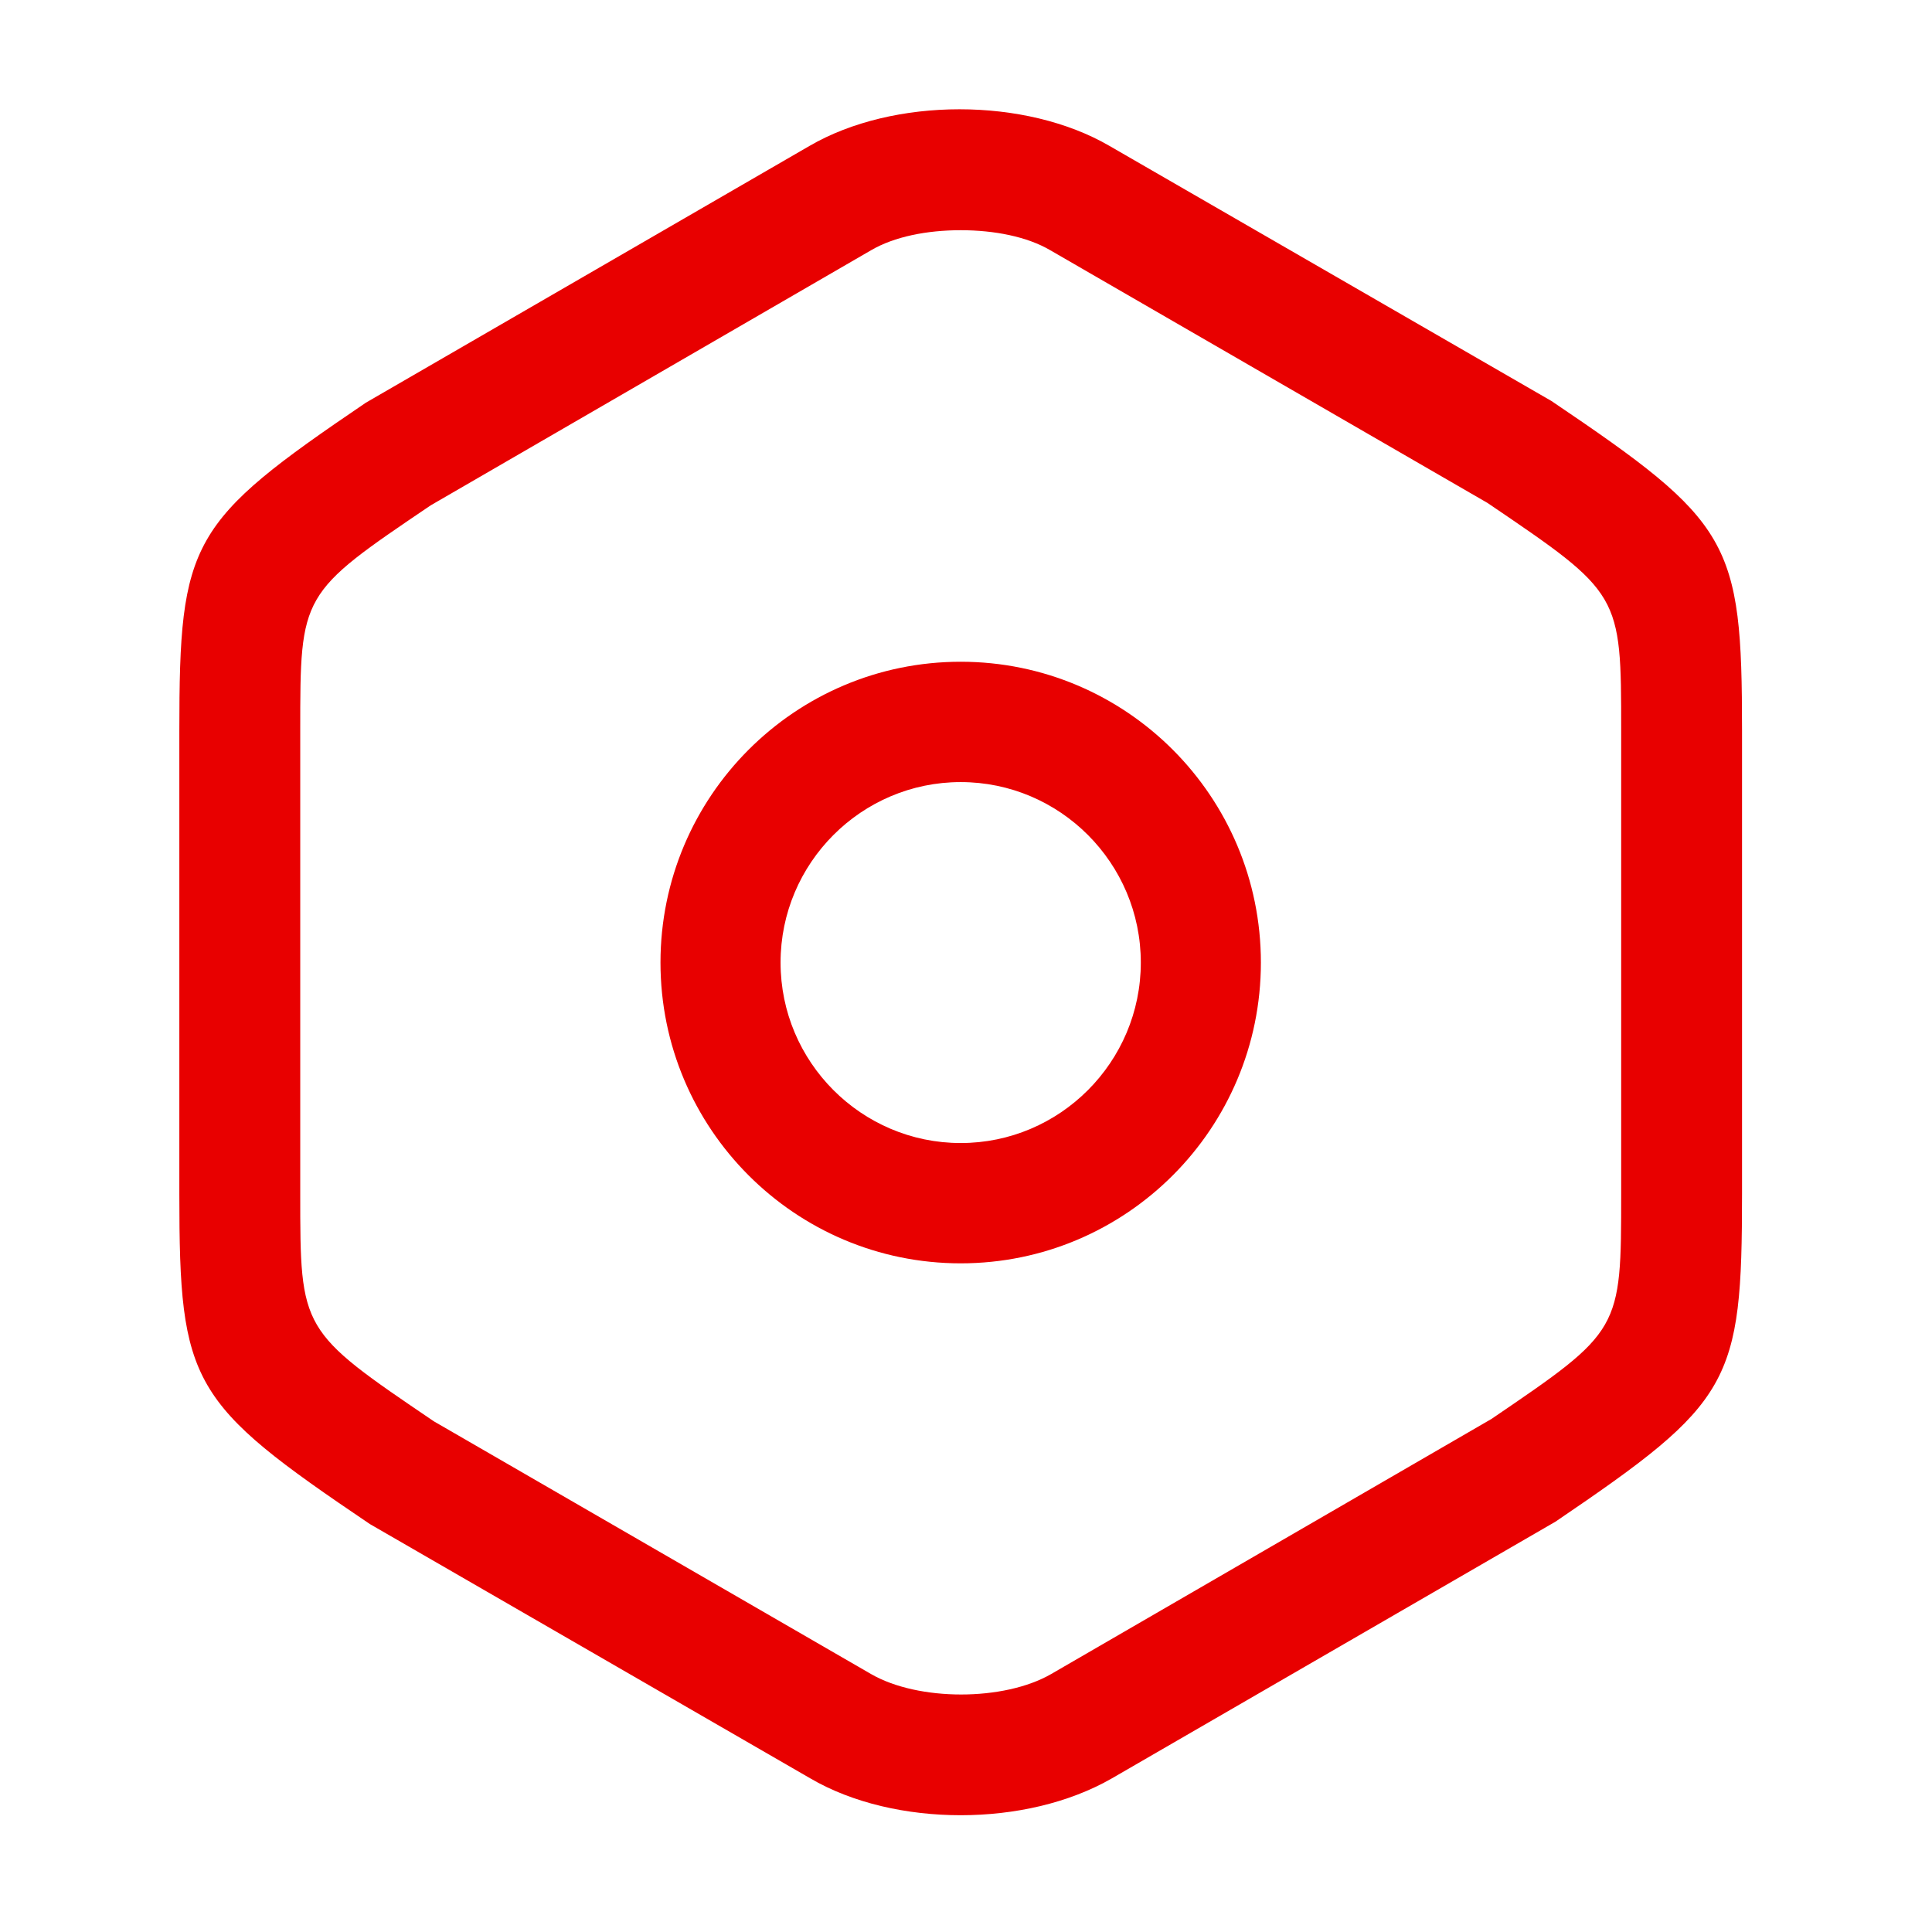 <svg width="52" height="52" viewBox="0 0 52 52" fill="none" xmlns="http://www.w3.org/2000/svg">
<g id="setting 1">
<path id="Vector" d="M25.857 48.857C24.414 48.857 22.948 48.533 21.806 47.863L9.955 41.02C5.129 37.76 4.827 37.263 4.827 32.146V19.668C4.827 14.551 5.107 14.054 9.848 10.838L21.785 3.929C24.047 2.612 27.603 2.612 29.865 3.929L41.759 10.794C46.586 14.054 46.887 14.551 46.887 19.668V32.125C46.887 37.241 46.607 37.738 41.867 40.955L29.93 47.863C28.766 48.533 27.301 48.857 25.857 48.857ZM25.857 6.196C24.952 6.196 24.069 6.369 23.444 6.736L11.593 13.601C8.081 15.976 8.081 15.976 8.081 19.668V32.125C8.081 35.816 8.081 35.816 11.679 38.256L23.444 45.057C24.715 45.791 27.021 45.791 28.292 45.057L40.143 38.191C43.634 35.816 43.634 35.816 43.634 32.125V19.668C43.634 15.976 43.634 15.976 40.035 13.536L28.27 6.736C27.646 6.369 26.762 6.196 25.857 6.196Z" fill="#E80000"/>
<path id="Vector_2" d="M25.857 34.003C21.397 34.003 17.777 30.376 17.777 25.907C17.777 21.438 21.397 17.811 25.857 17.811C30.317 17.811 33.937 21.438 33.937 25.907C33.937 30.376 30.317 34.003 25.857 34.003ZM25.857 21.05C23.185 21.05 21.009 23.23 21.009 25.907C21.009 28.584 23.185 30.765 25.857 30.765C28.529 30.765 30.705 28.584 30.705 25.907C30.705 23.23 28.529 21.05 25.857 21.05Z" fill="#E80000"/>
</g>
</svg>
